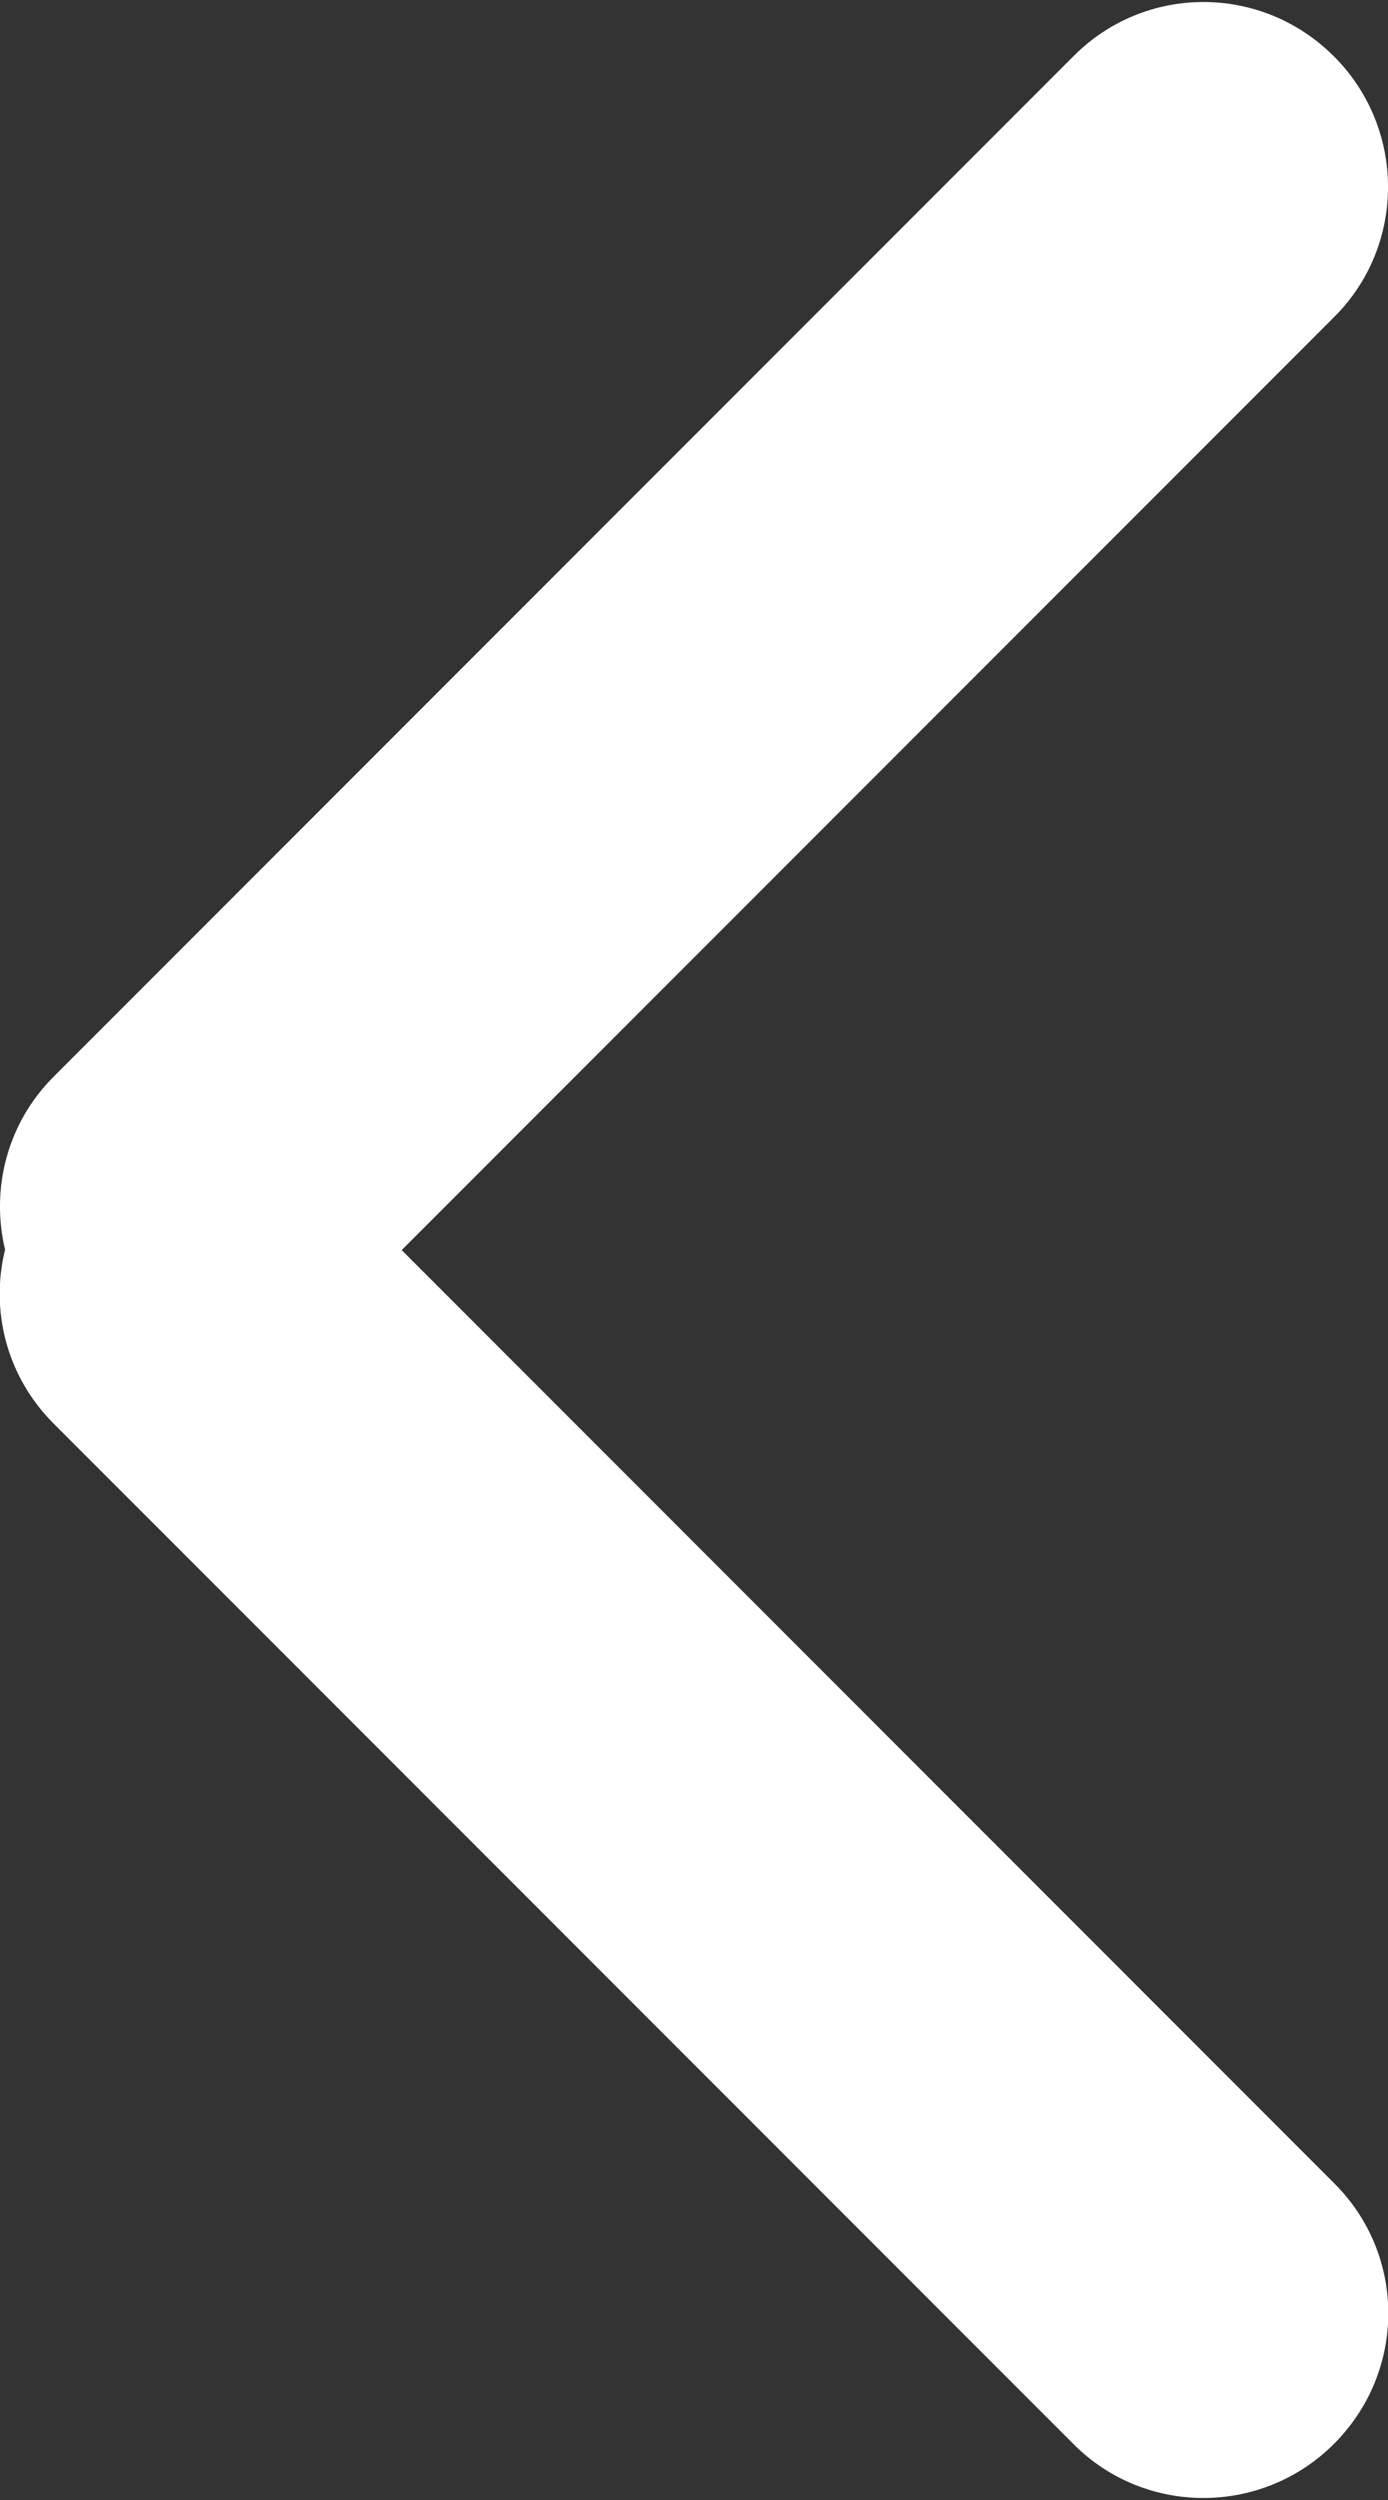 <?xml version="1.0" encoding="UTF-8" standalone="no"?>
<svg
   xmlns:dc="http://purl.org/dc/elements/1.1/"
   xmlns:cc="http://creativecommons.org/ns#"
   xmlns:rdf="http://www.w3.org/1999/02/22-rdf-syntax-ns#"
   xmlns:svg="http://www.w3.org/2000/svg"
   xmlns="http://www.w3.org/2000/svg"
   xmlns:sodipodi="http://sodipodi.sourceforge.net/DTD/sodipodi-0.dtd"
   xmlns:inkscape="http://www.inkscape.org/namespaces/inkscape"
   width="15px"
   height="27px"
   viewBox="0 0 15 27"
   version="1.1"
   id="svg2"
   inkscape:version="0.91 r13725"
   sodipodi:docname="icon_back_copy.svg">
  <rect x="0" y="0" width="15" height="27" fill="#333333" stroke="none"/>
  <sodipodi:namedview
     pagecolor="#ffffff"
     bordercolor="#666666"
     borderopacity="1"
     objecttolerance="10"
     gridtolerance="10"
     guidetolerance="10"
     inkscape:pageopacity="0"
     inkscape:pageshadow="2"
     inkscape:window-width="1184"
     inkscape:window-height="805"
     id="namedview16"
     showgrid="false"
     inkscape:zoom="8.7407407"
     inkscape:cx="7.5"
     inkscape:cy="13.5"
     inkscape:window-x="0"
     inkscape:window-y="1102"
     inkscape:window-maximized="0"
     inkscape:current-layer="svg2" />
  <!-- Generator: sketchtool 3.8.3 (29802) - http://www.bohemiancoding.com/sketch -->
  <title
     id="title4">3112D594-155C-47E1-89DA-2B9A18928723</title>
  <desc
     id="desc6">Created with sketchtool.</desc>
  <defs
     id="defs8" />
  <g
     id="Page-1"
     stroke="none"
     stroke-width="1"
     fill="none"
     fill-rule="evenodd">
    <g
       id="wallet"
       transform="translate(-46, -154)">
      <g
         id="top"
         transform="translate(0, 112)">
        <g
           id="icon_back-copy"
           transform="translate(32, 32)">
          <rect
             id="Rectangle-204"
             x="0"
             y="0"
             width="48"
             height="48" />
          <path
             d="M14.055,23.496 C13.899,22.846 14.074,22.134 14.578,21.63 L25.605,10.603 C26.379,9.828 27.633,9.826 28.416,10.609 C29.194,11.387 29.194,12.648 28.422,13.42 L18.341,23.501 L28.422,33.583 C29.197,34.357 29.199,35.61 28.416,36.394 C27.638,37.172 26.377,37.172 25.605,36.4 L14.578,25.373 C14.069,24.864 13.893,24.149 14.055,23.496 Z"
             id="Combined-Shape"
             fill="#19232B"
             style="fill:#ffffff" />
        </g>
      </g>
    </g>
  </g>
</svg>
